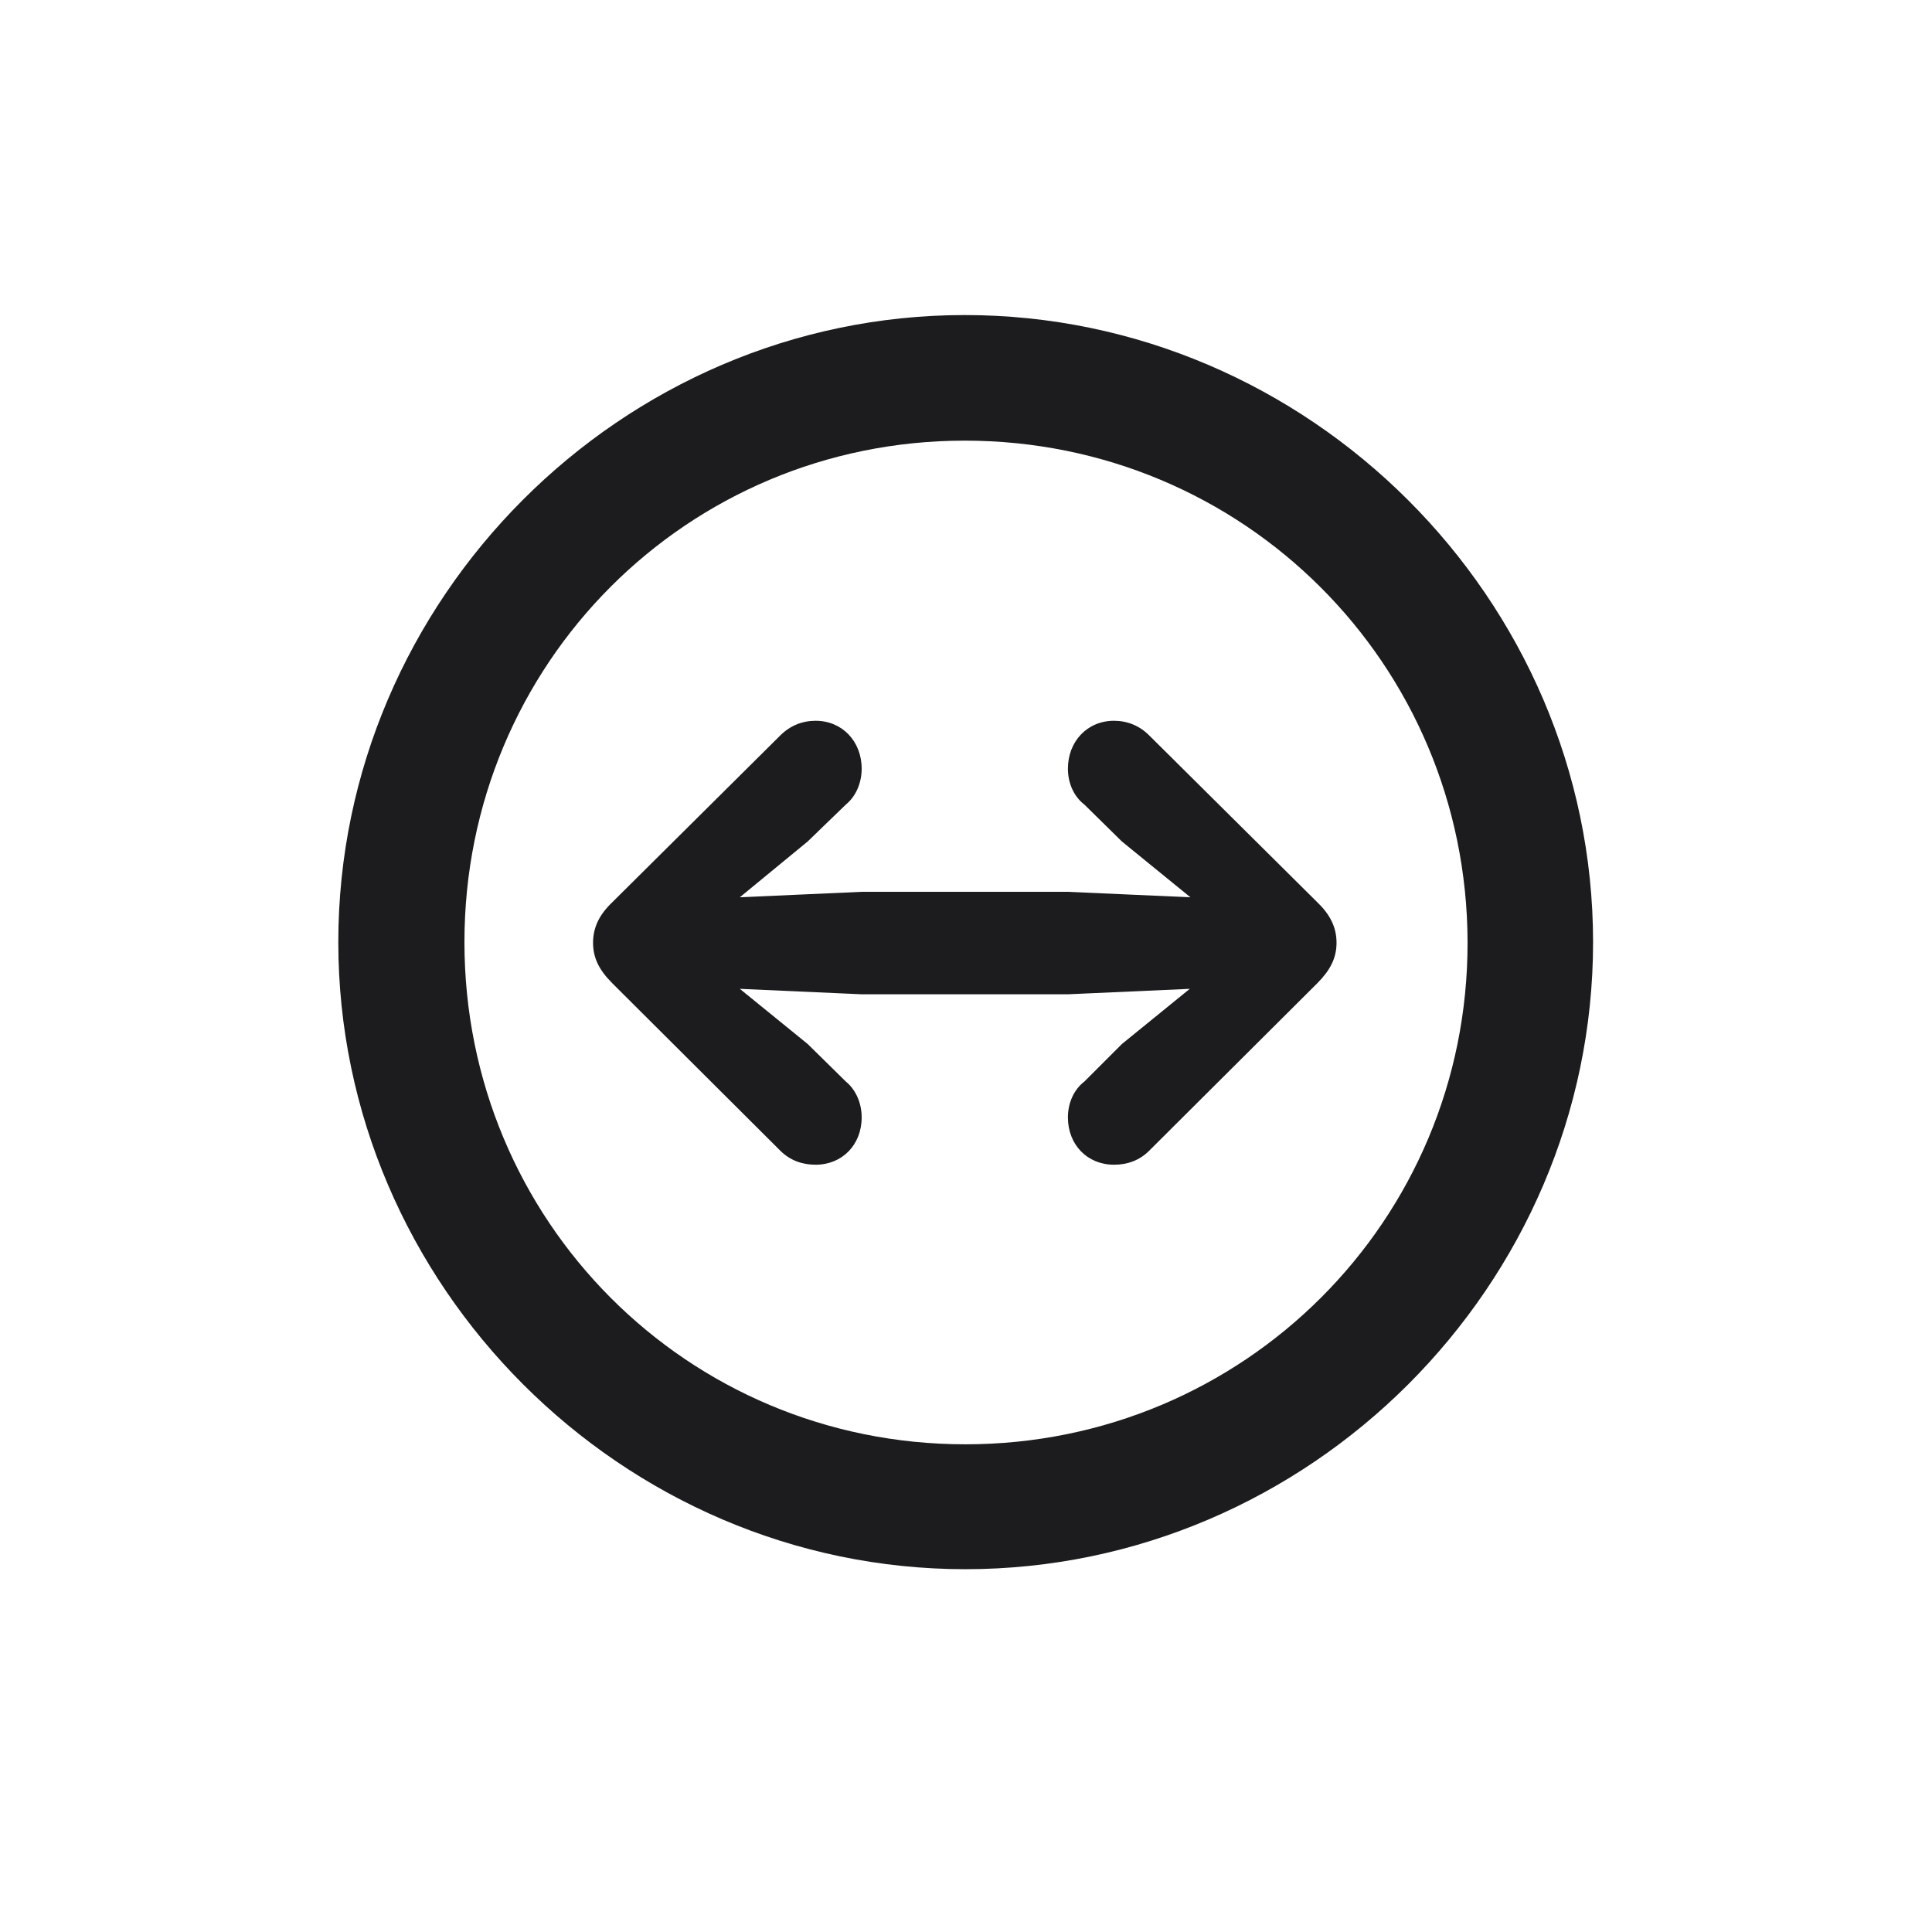 <svg width="28" height="28" viewBox="0 0 28 28" fill="none" xmlns="http://www.w3.org/2000/svg">
<path d="M13.991 22.742C18.975 22.742 23.088 18.629 23.088 13.654C23.088 8.68 18.966 4.566 13.982 4.566C9.008 4.566 4.903 8.68 4.903 13.654C4.903 18.629 9.017 22.742 13.991 22.742ZM13.991 20.932C9.957 20.932 6.731 17.689 6.731 13.654C6.731 9.62 9.957 6.386 13.982 6.386C18.017 6.386 21.26 9.62 21.269 13.654C21.277 17.689 18.025 20.932 13.991 20.932ZM19.37 13.663C19.37 13.435 19.273 13.25 19.089 13.074L16.654 10.657C16.514 10.517 16.338 10.446 16.145 10.446C15.758 10.446 15.477 10.745 15.477 11.141C15.477 11.352 15.565 11.545 15.714 11.659L16.259 12.195L17.252 13.004L15.477 12.925H12.488L10.722 13.004L11.706 12.195L12.26 11.659C12.4 11.545 12.488 11.352 12.488 11.141C12.488 10.745 12.207 10.446 11.82 10.446C11.627 10.446 11.451 10.517 11.31 10.657L8.876 13.074C8.691 13.25 8.595 13.435 8.595 13.663C8.595 13.892 8.691 14.067 8.876 14.252L11.31 16.678C11.451 16.818 11.627 16.88 11.82 16.88C12.207 16.88 12.488 16.59 12.488 16.194C12.488 15.983 12.4 15.79 12.26 15.676L11.706 15.131L10.722 14.331L12.488 14.41H15.477L17.243 14.331L16.259 15.131L15.714 15.676C15.565 15.79 15.477 15.983 15.477 16.194C15.477 16.59 15.758 16.88 16.145 16.88C16.338 16.88 16.514 16.818 16.654 16.678L19.089 14.252C19.273 14.067 19.37 13.892 19.37 13.663Z" fill="#1C1C1E"/>
</svg>
